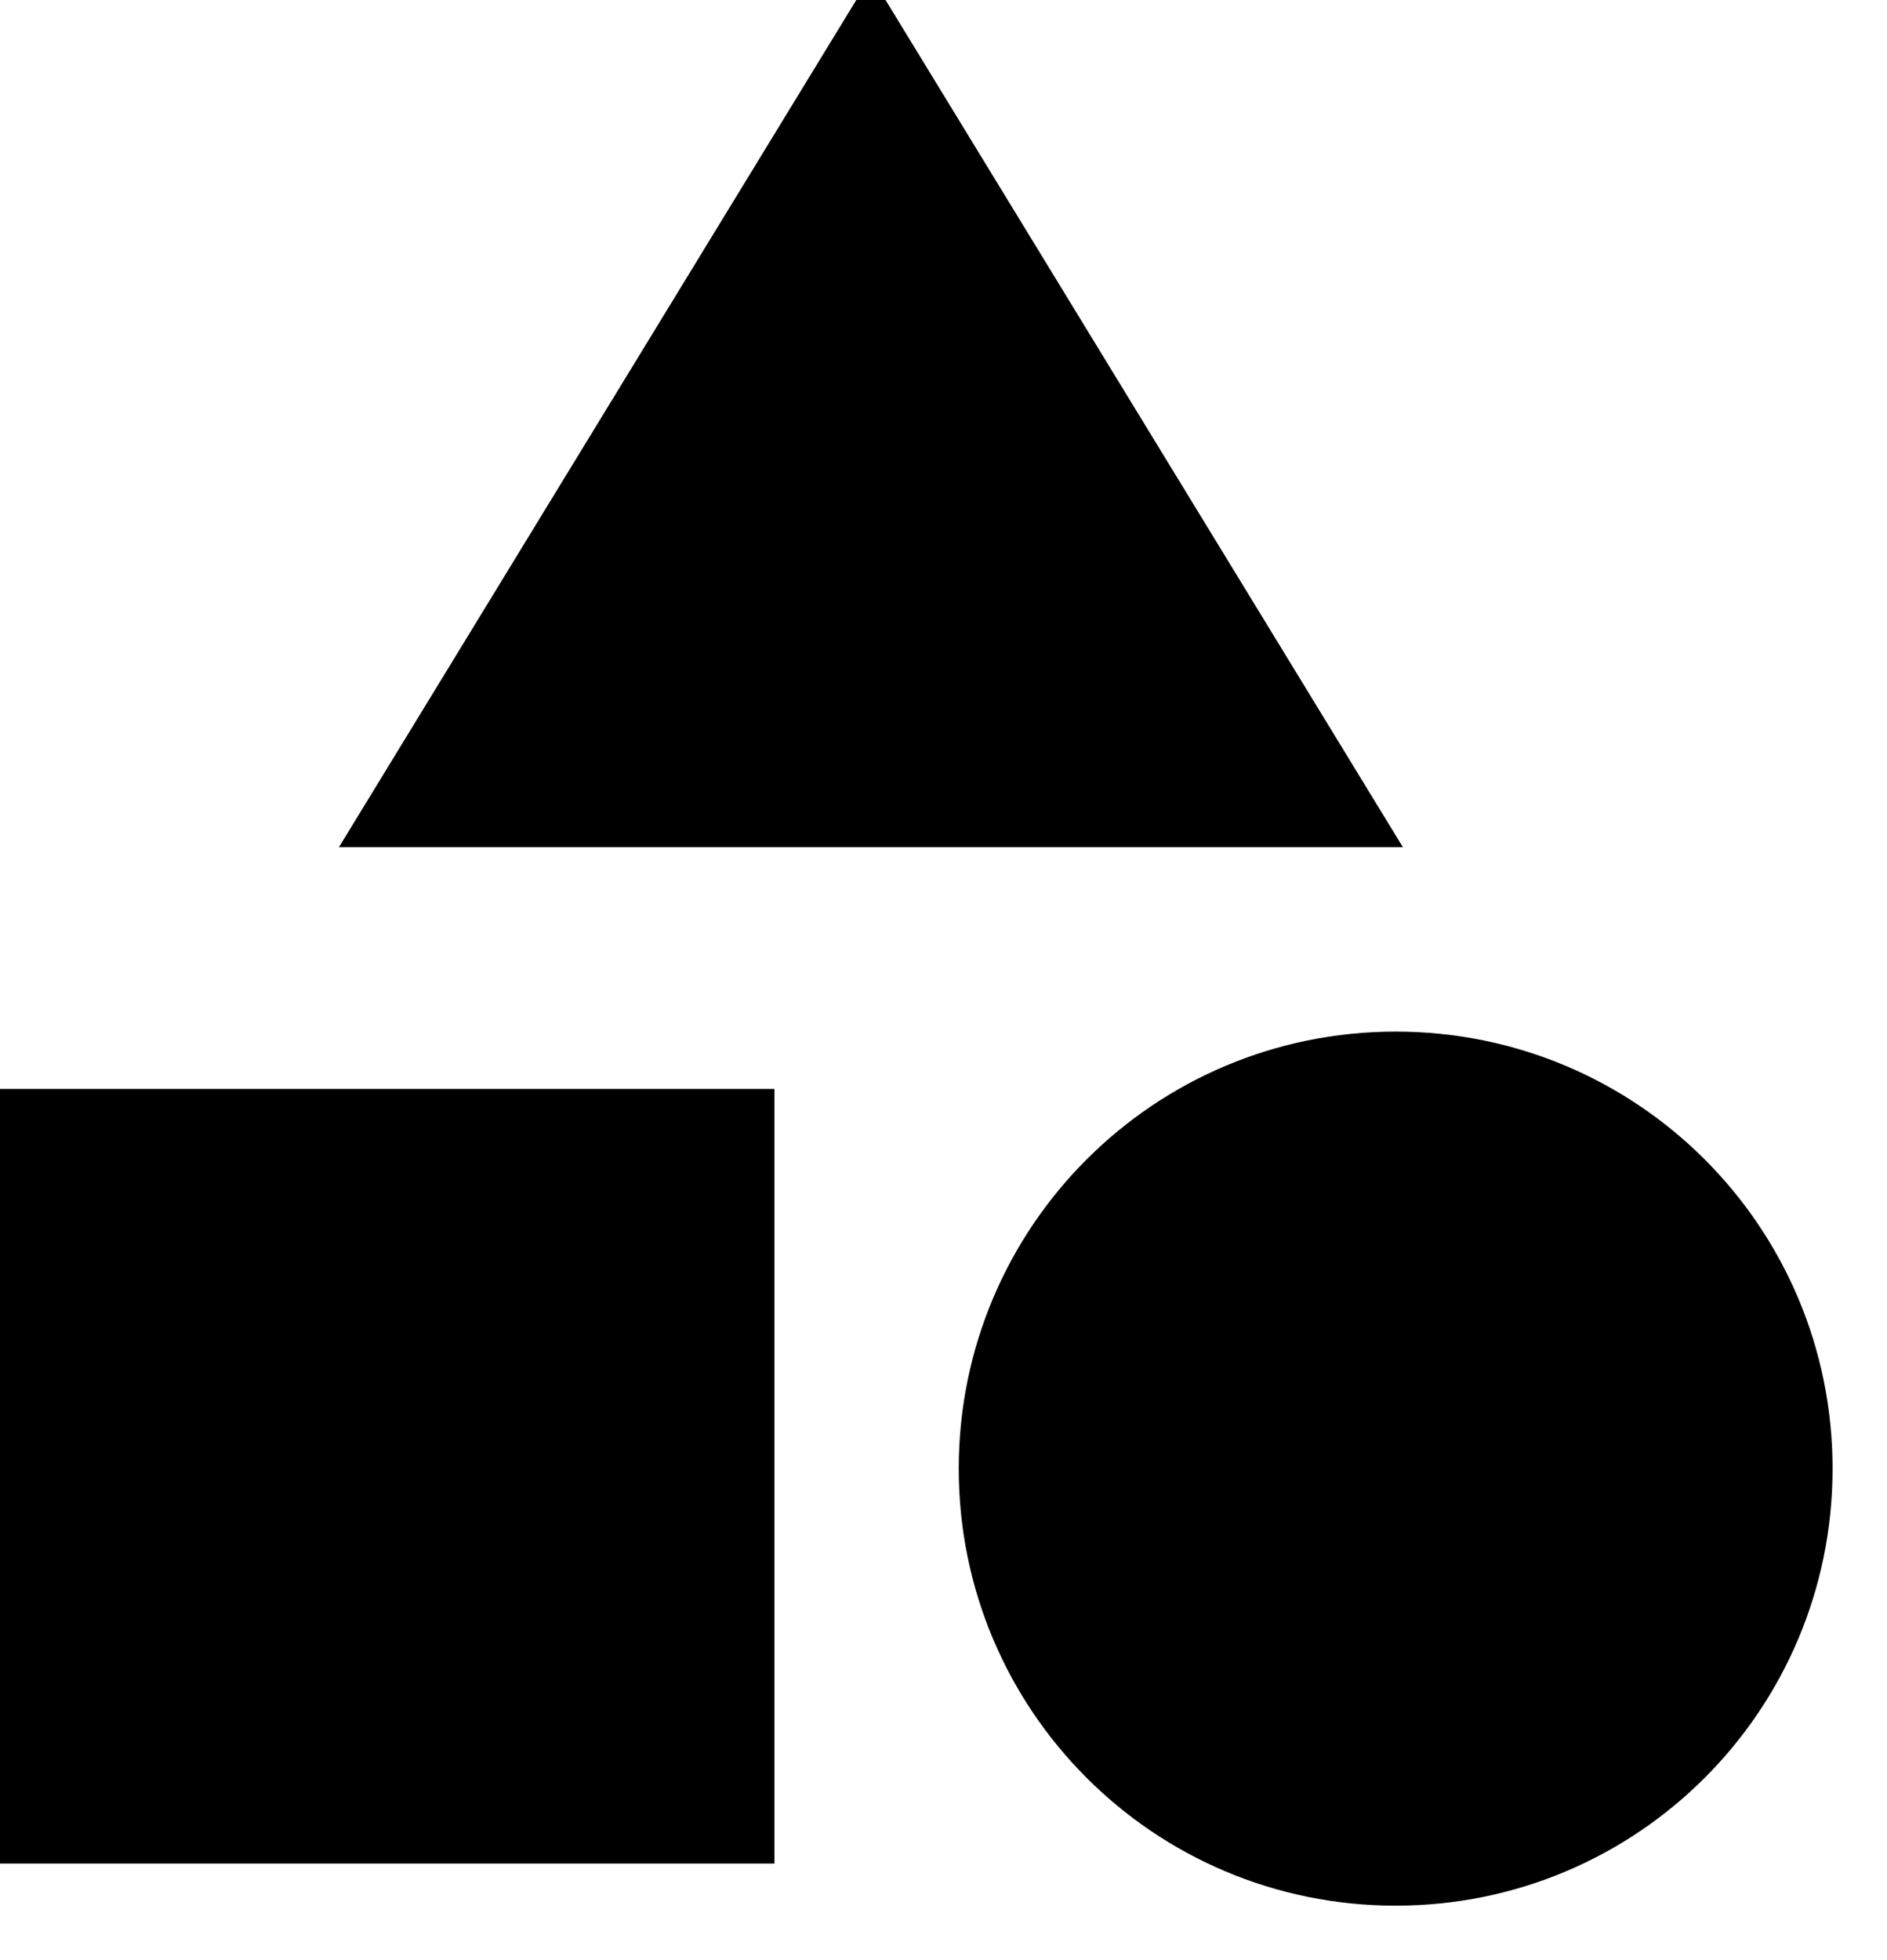 <svg xmlns="http://www.w3.org/2000/svg" viewBox="0 0 26 27" width="26" height="27">
	<style>
		tspan { white-space:pre }
		.shp0 { fill: #000000 } 
	</style>
	<g id="Folder 1">
		<path id="Layer" class="shp0" d="M12 -0.33L4.67 11.67L19.33 11.67L12 -0.33Z" />
		<path id="Layer" class="shp0" d="M19.23 26.25C15.9 26.25 13.21 23.56 13.21 20.23C13.21 16.9 15.9 14.21 19.23 14.21C22.56 14.21 25.25 16.9 25.25 20.23C25.25 23.56 22.56 26.25 19.23 26.25Z" />
		<path id="Layer" class="shp0" d="M0 15L10.67 15L10.67 25.67L0 25.67L0 15Z" />
	</g>
</svg>